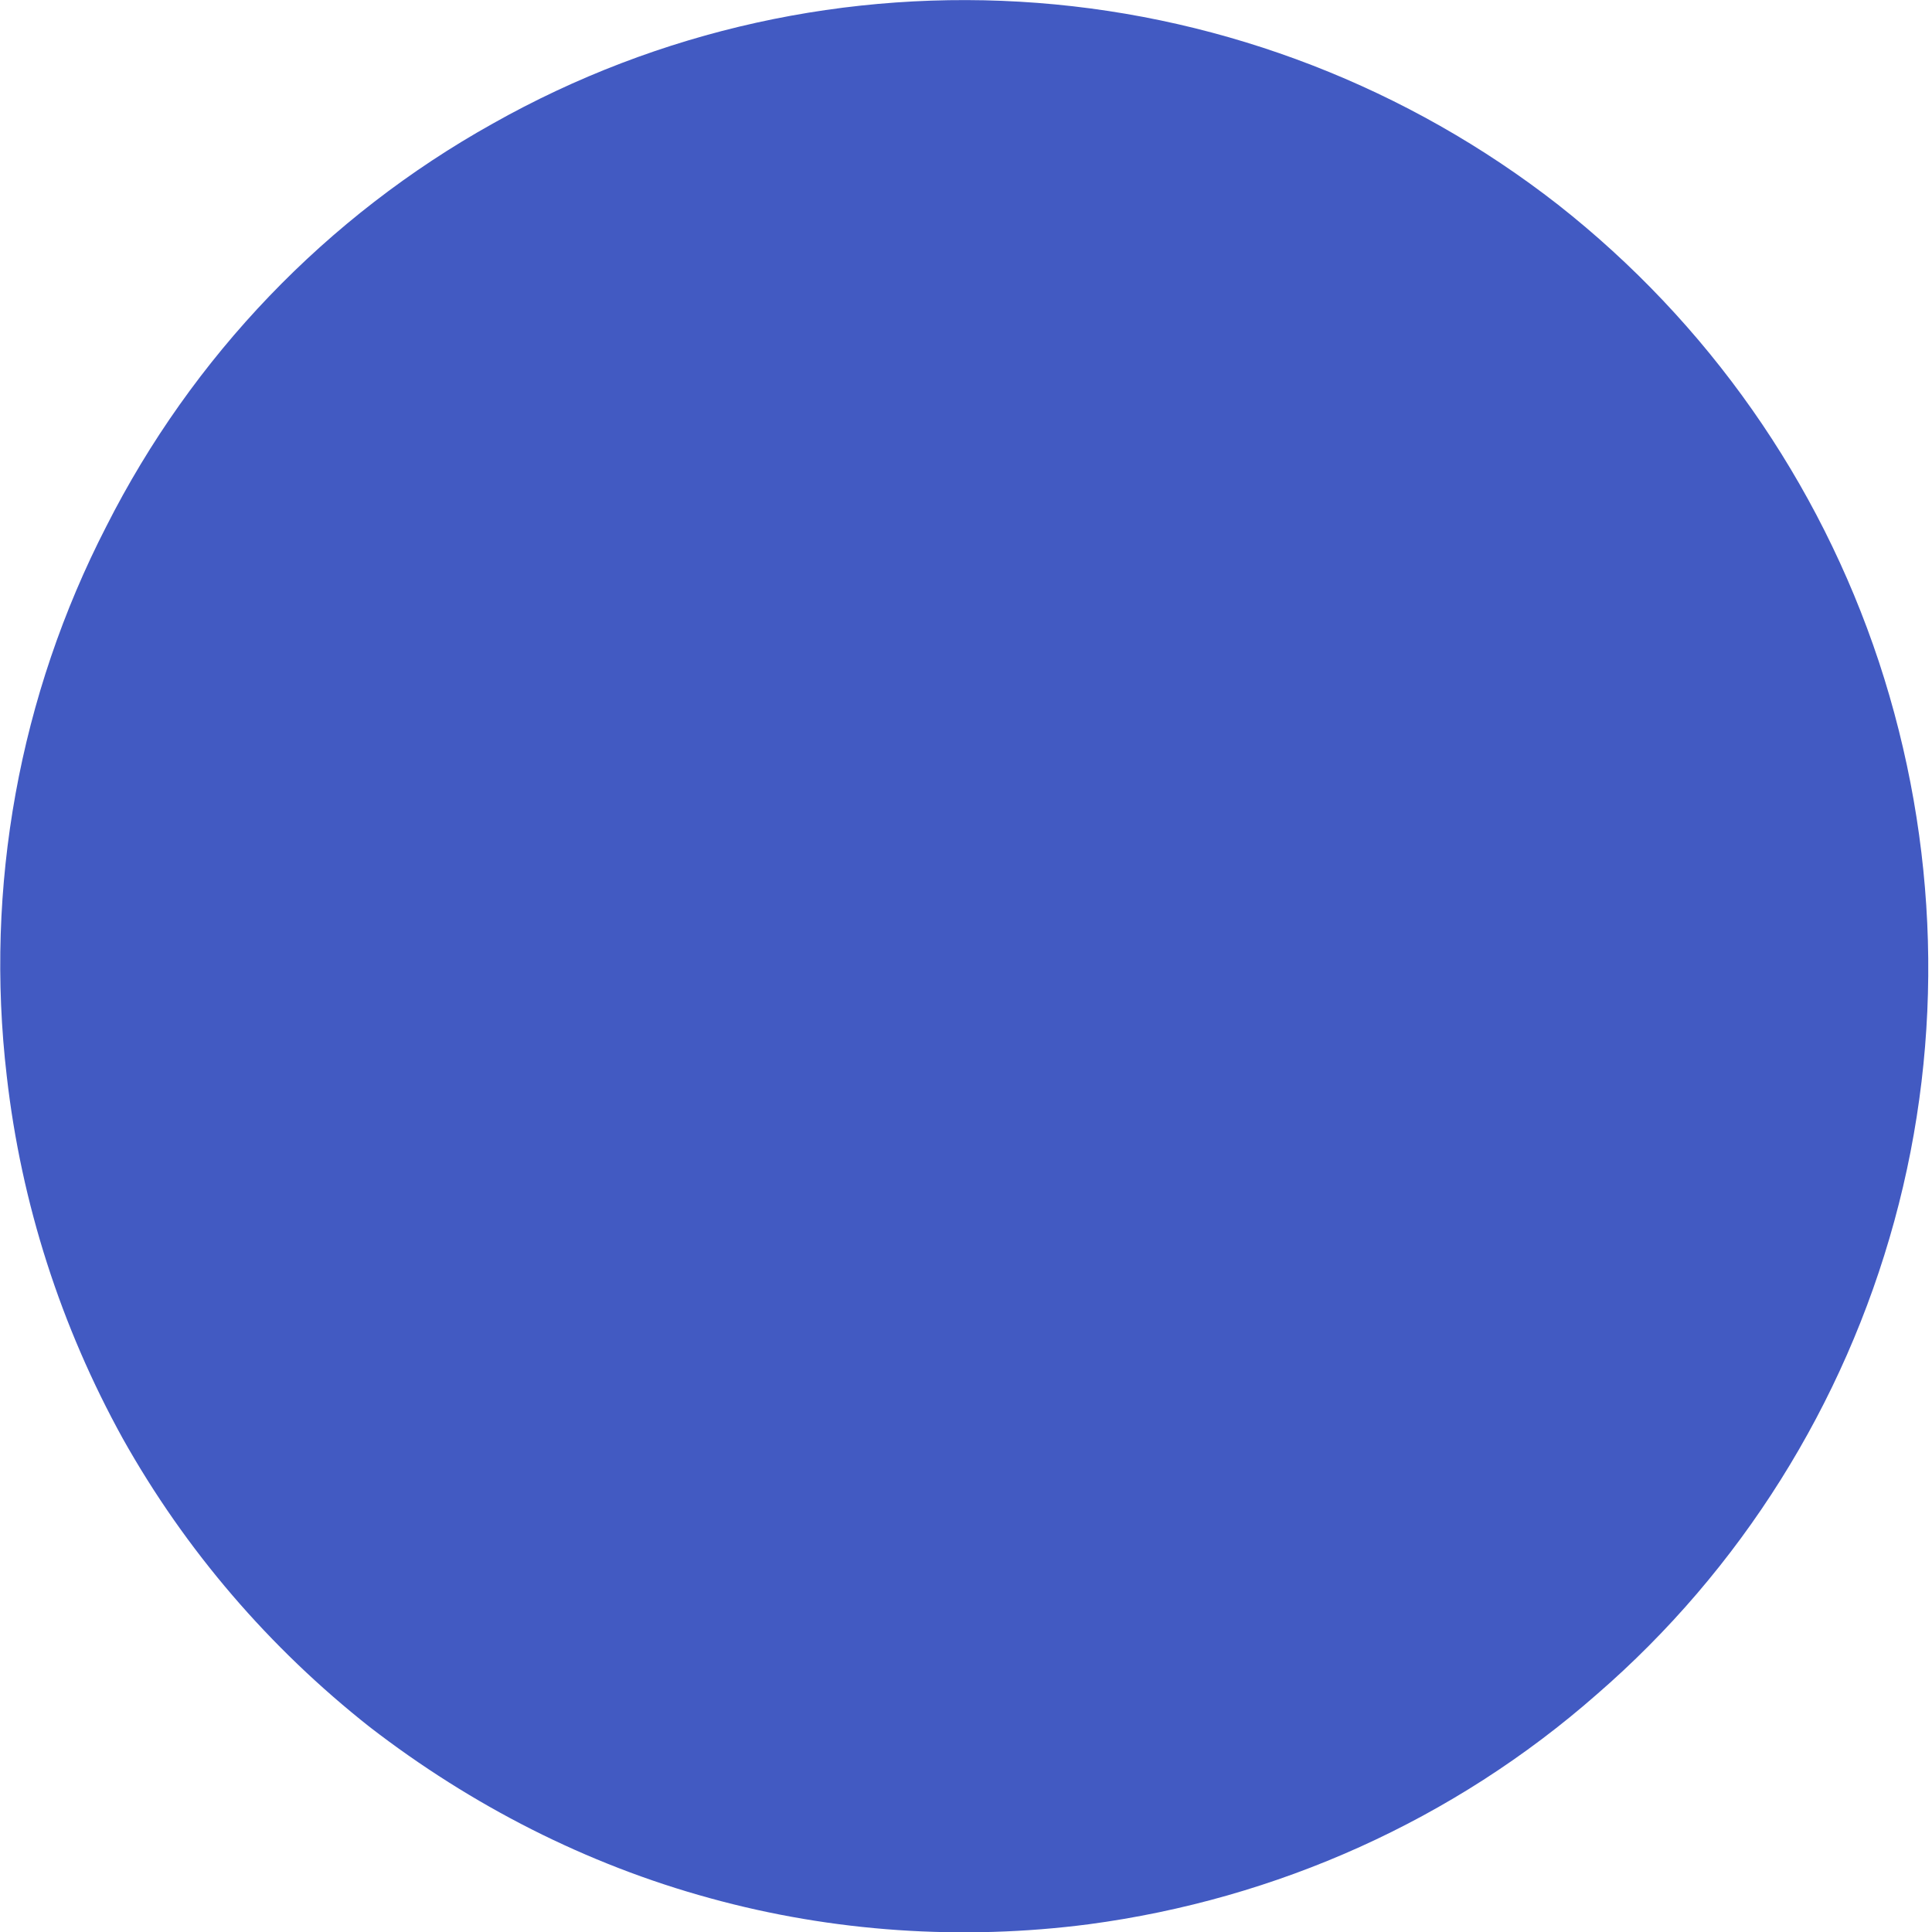 <svg width="2" height="2" viewBox="0 0 2 2" fill="none" xmlns="http://www.w3.org/2000/svg">
<path d="M1.127 1.992C0.996 2.009 0.862 2 0.735 1.965C0.607 1.93 0.488 1.869 0.383 1.788C0.279 1.706 0.192 1.605 0.127 1.489C0.063 1.373 0.022 1.246 0.007 1.114C-0.016 0.918 0.02 0.72 0.11 0.545C0.199 0.369 0.338 0.224 0.51 0.128C0.682 0.031 0.878 -0.012 1.074 0.003C1.27 0.018 1.458 0.091 1.613 0.212C1.768 0.334 1.883 0.498 1.945 0.685C2.007 0.873 2.013 1.074 1.961 1.264C1.909 1.454 1.802 1.625 1.653 1.754C1.505 1.884 1.322 1.966 1.127 1.992Z" fill="#425AC2"/>
</svg>
